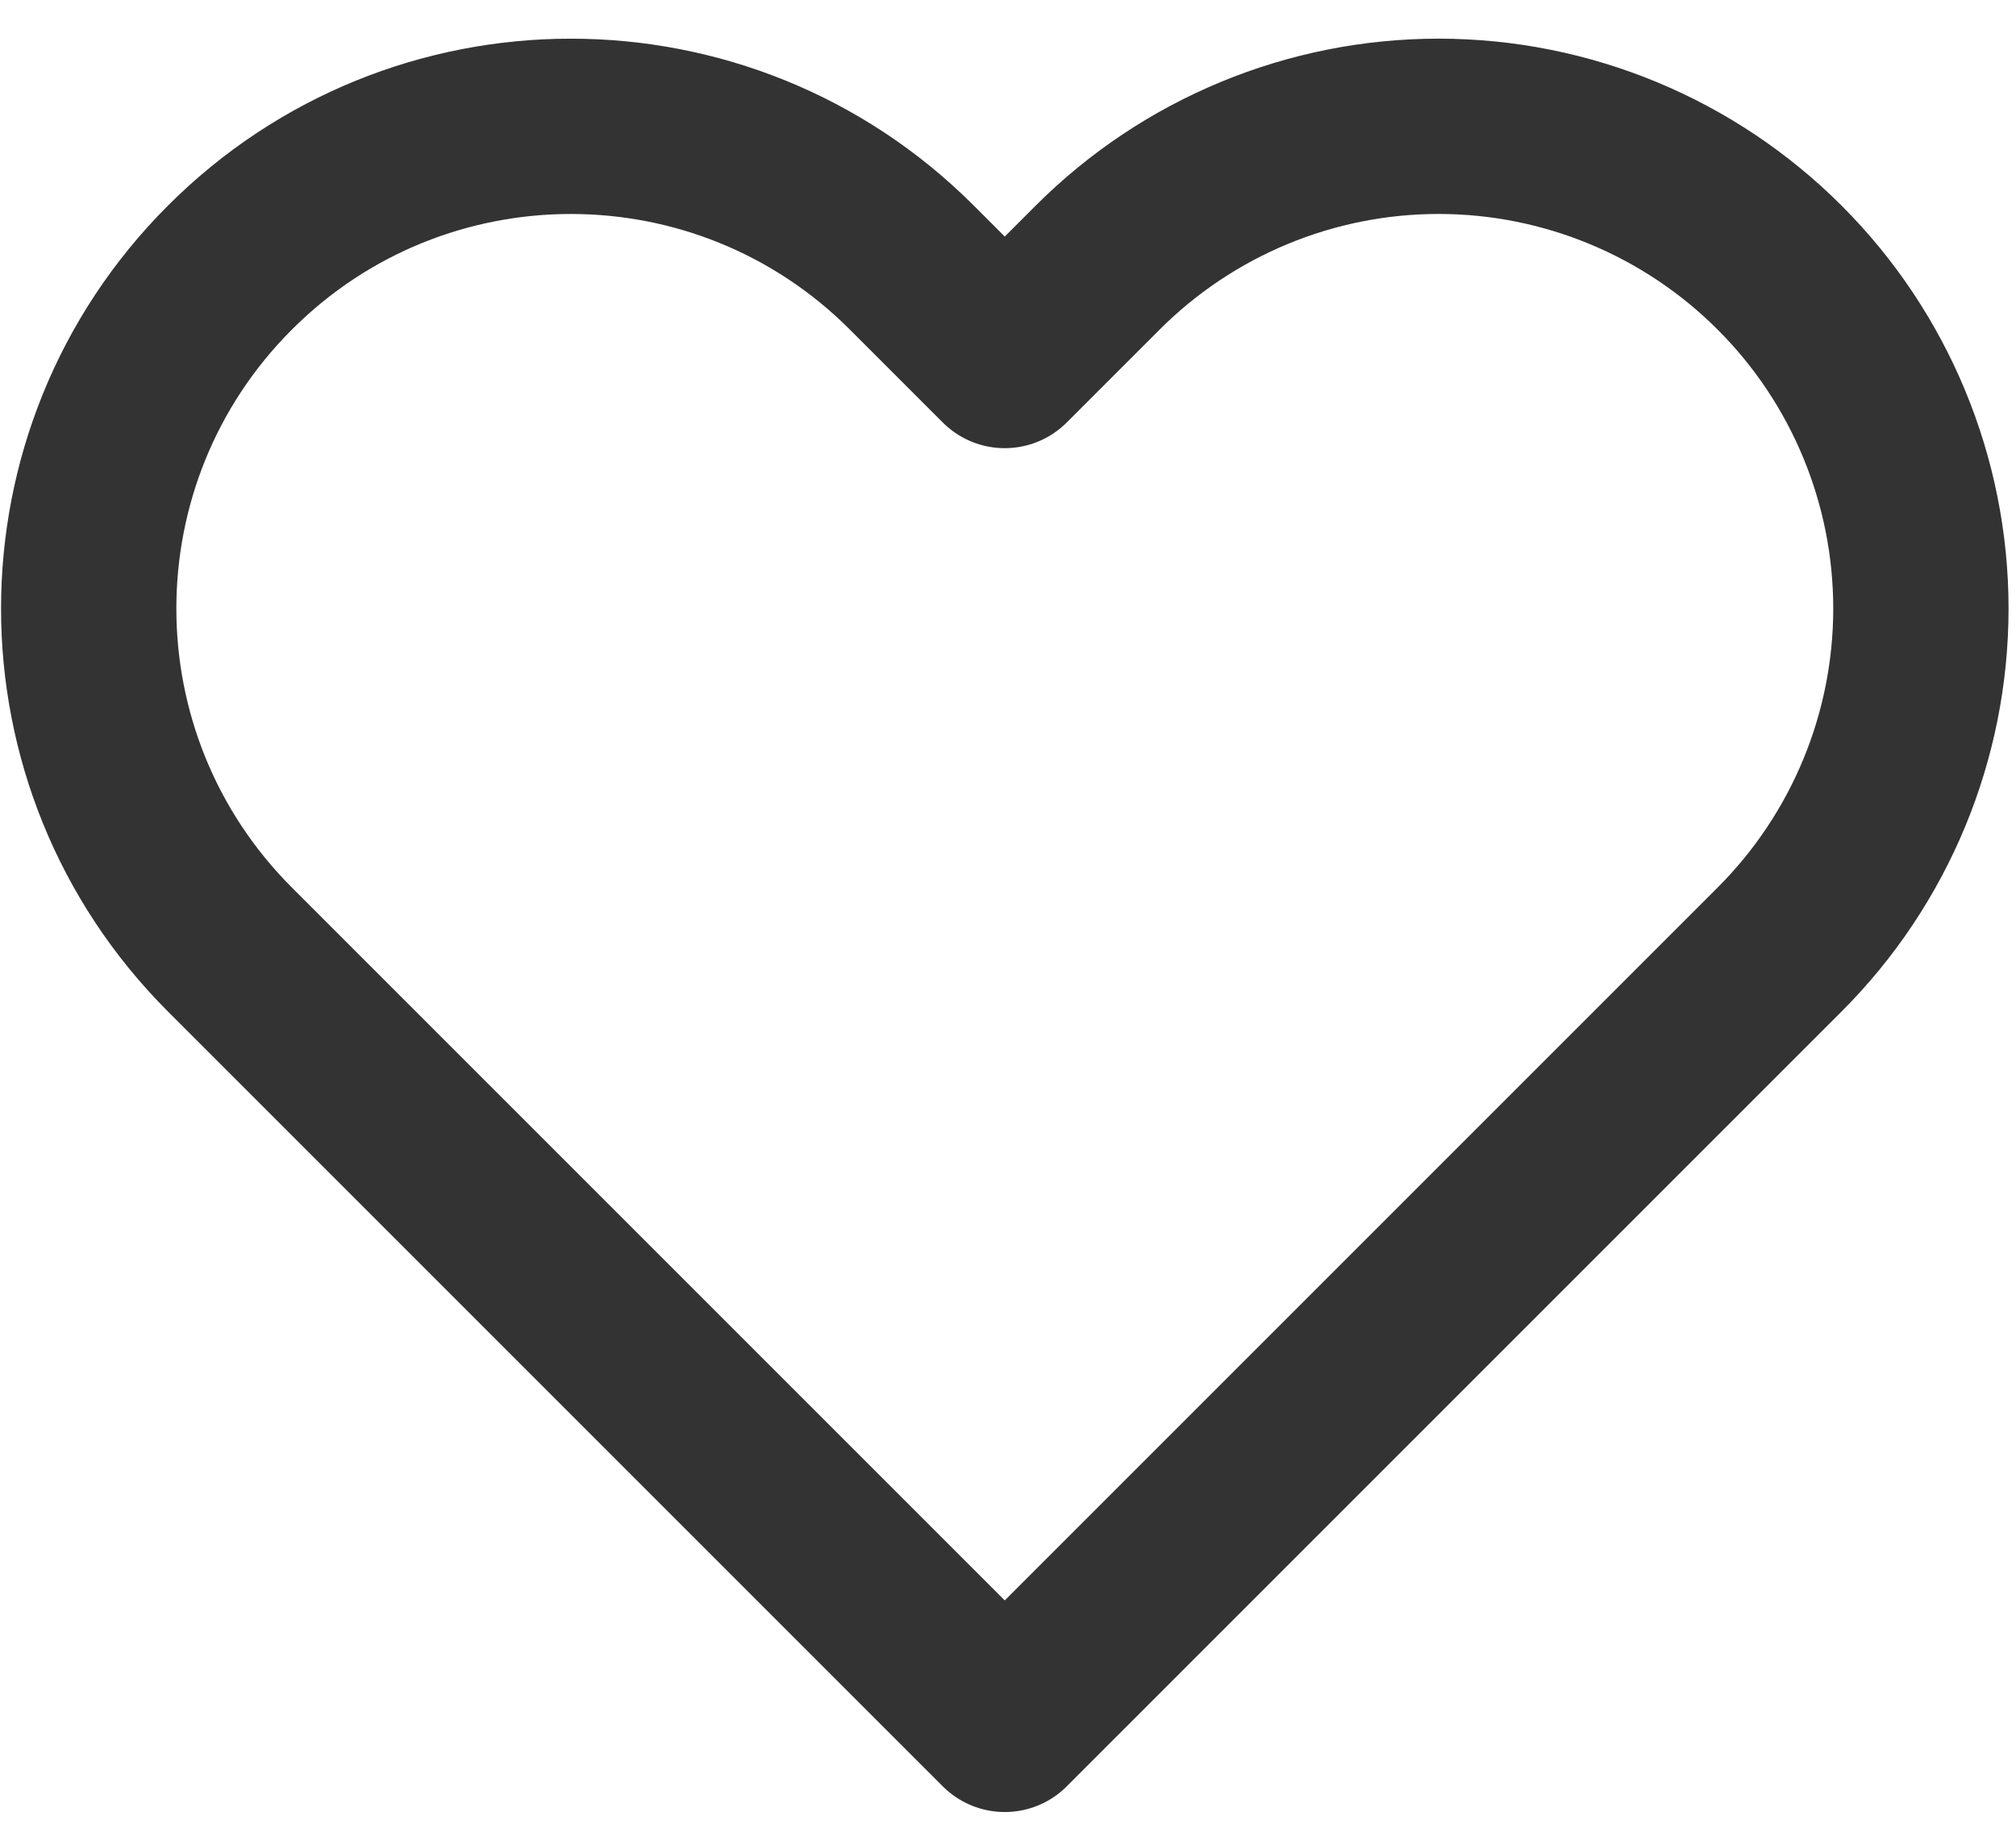 <svg width="23" height="21" viewBox="0 0 23 21" fill="none" xmlns="http://www.w3.org/2000/svg">
<path fill-rule="evenodd" clip-rule="evenodd" d="M20.303 3.053C19.271 2.021 17.872 1.441 16.413 1.441C14.954 1.441 13.555 2.021 12.523 3.053L11.463 4.113L10.403 3.053C8.255 0.904 4.771 0.904 2.623 3.053C0.475 5.201 0.475 8.684 2.623 10.833L3.683 11.893L11.463 19.673L19.243 11.893L20.303 10.833C21.335 9.801 21.915 8.402 21.915 6.943C21.915 5.484 21.335 4.084 20.303 3.053Z" stroke="#333333" stroke-width="2" stroke-linecap="round" stroke-linejoin="round"/>
</svg>
